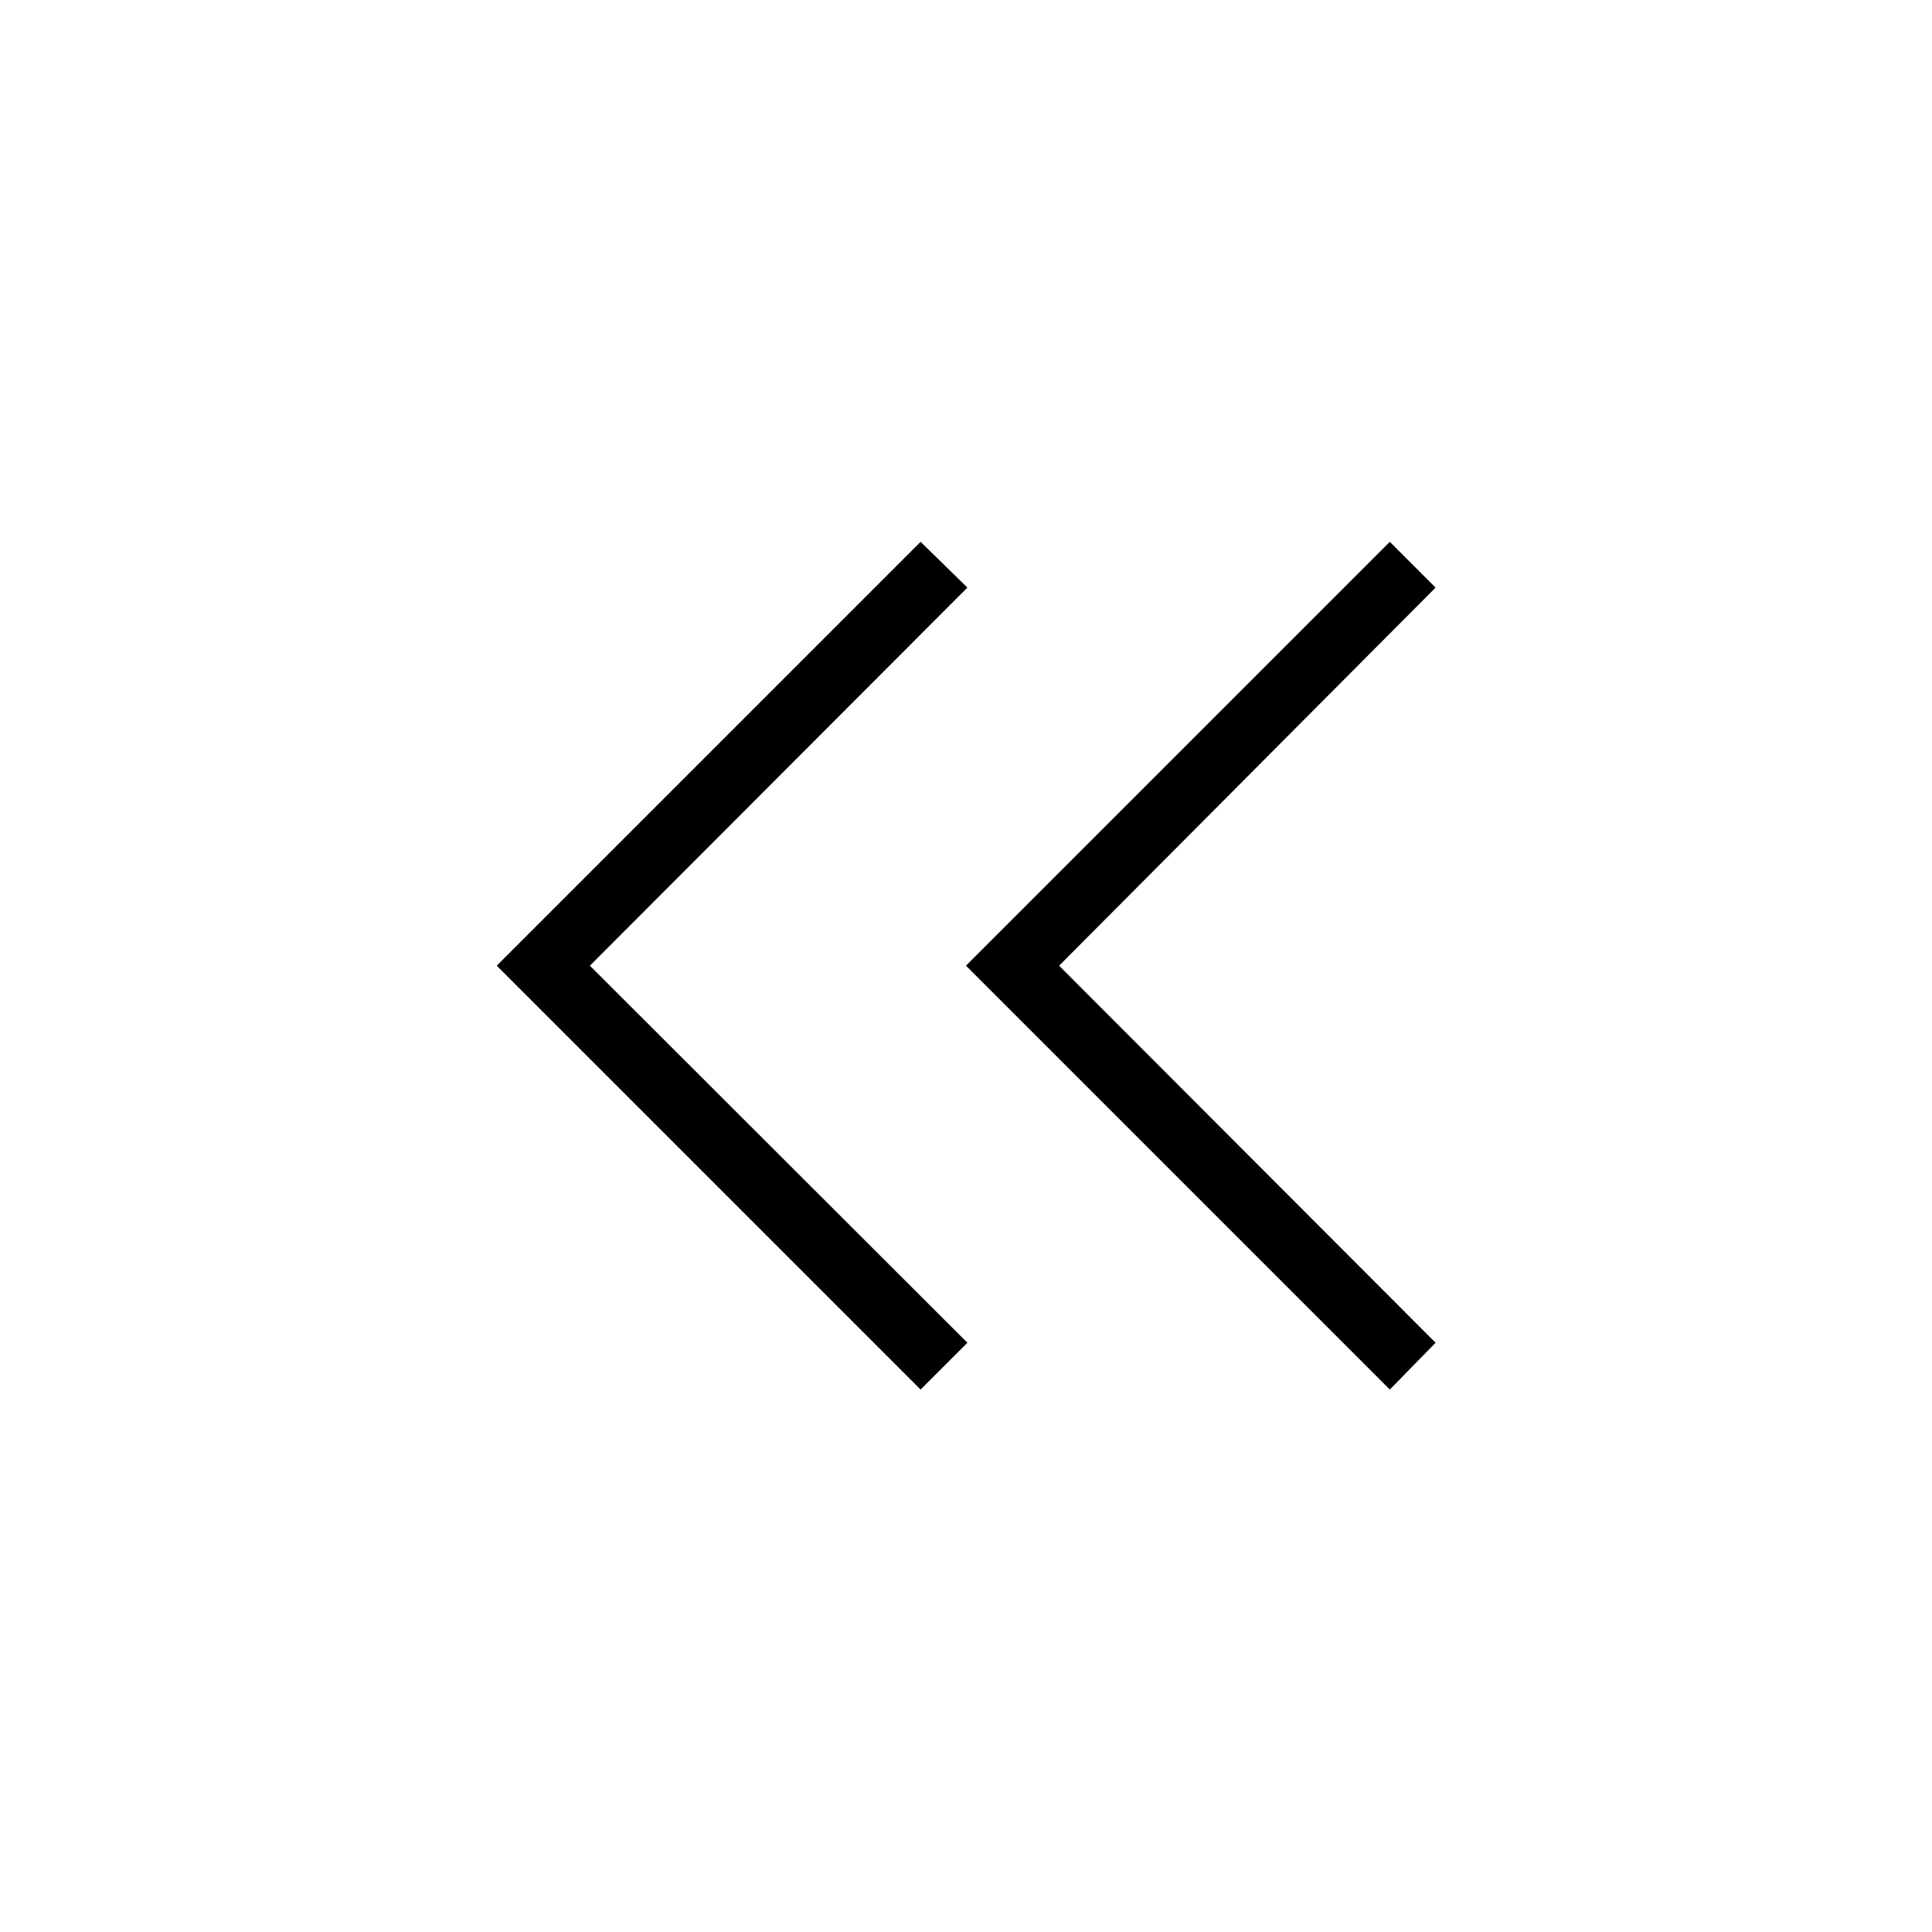 <svg xmlns="http://www.w3.org/2000/svg" height="40" viewBox="0 -960 960 960" width="40"><path d="M457.436-269.538 246.82-480.154l210.616-210.615 23.256 22.743-187.577 187.872 187.577 187.359-23.256 23.257Zm233.154 0L479.974-480.154 690.59-690.769l22.744 22.743-187.065 187.872 187.065 187.359-22.744 23.257Z"/></svg>